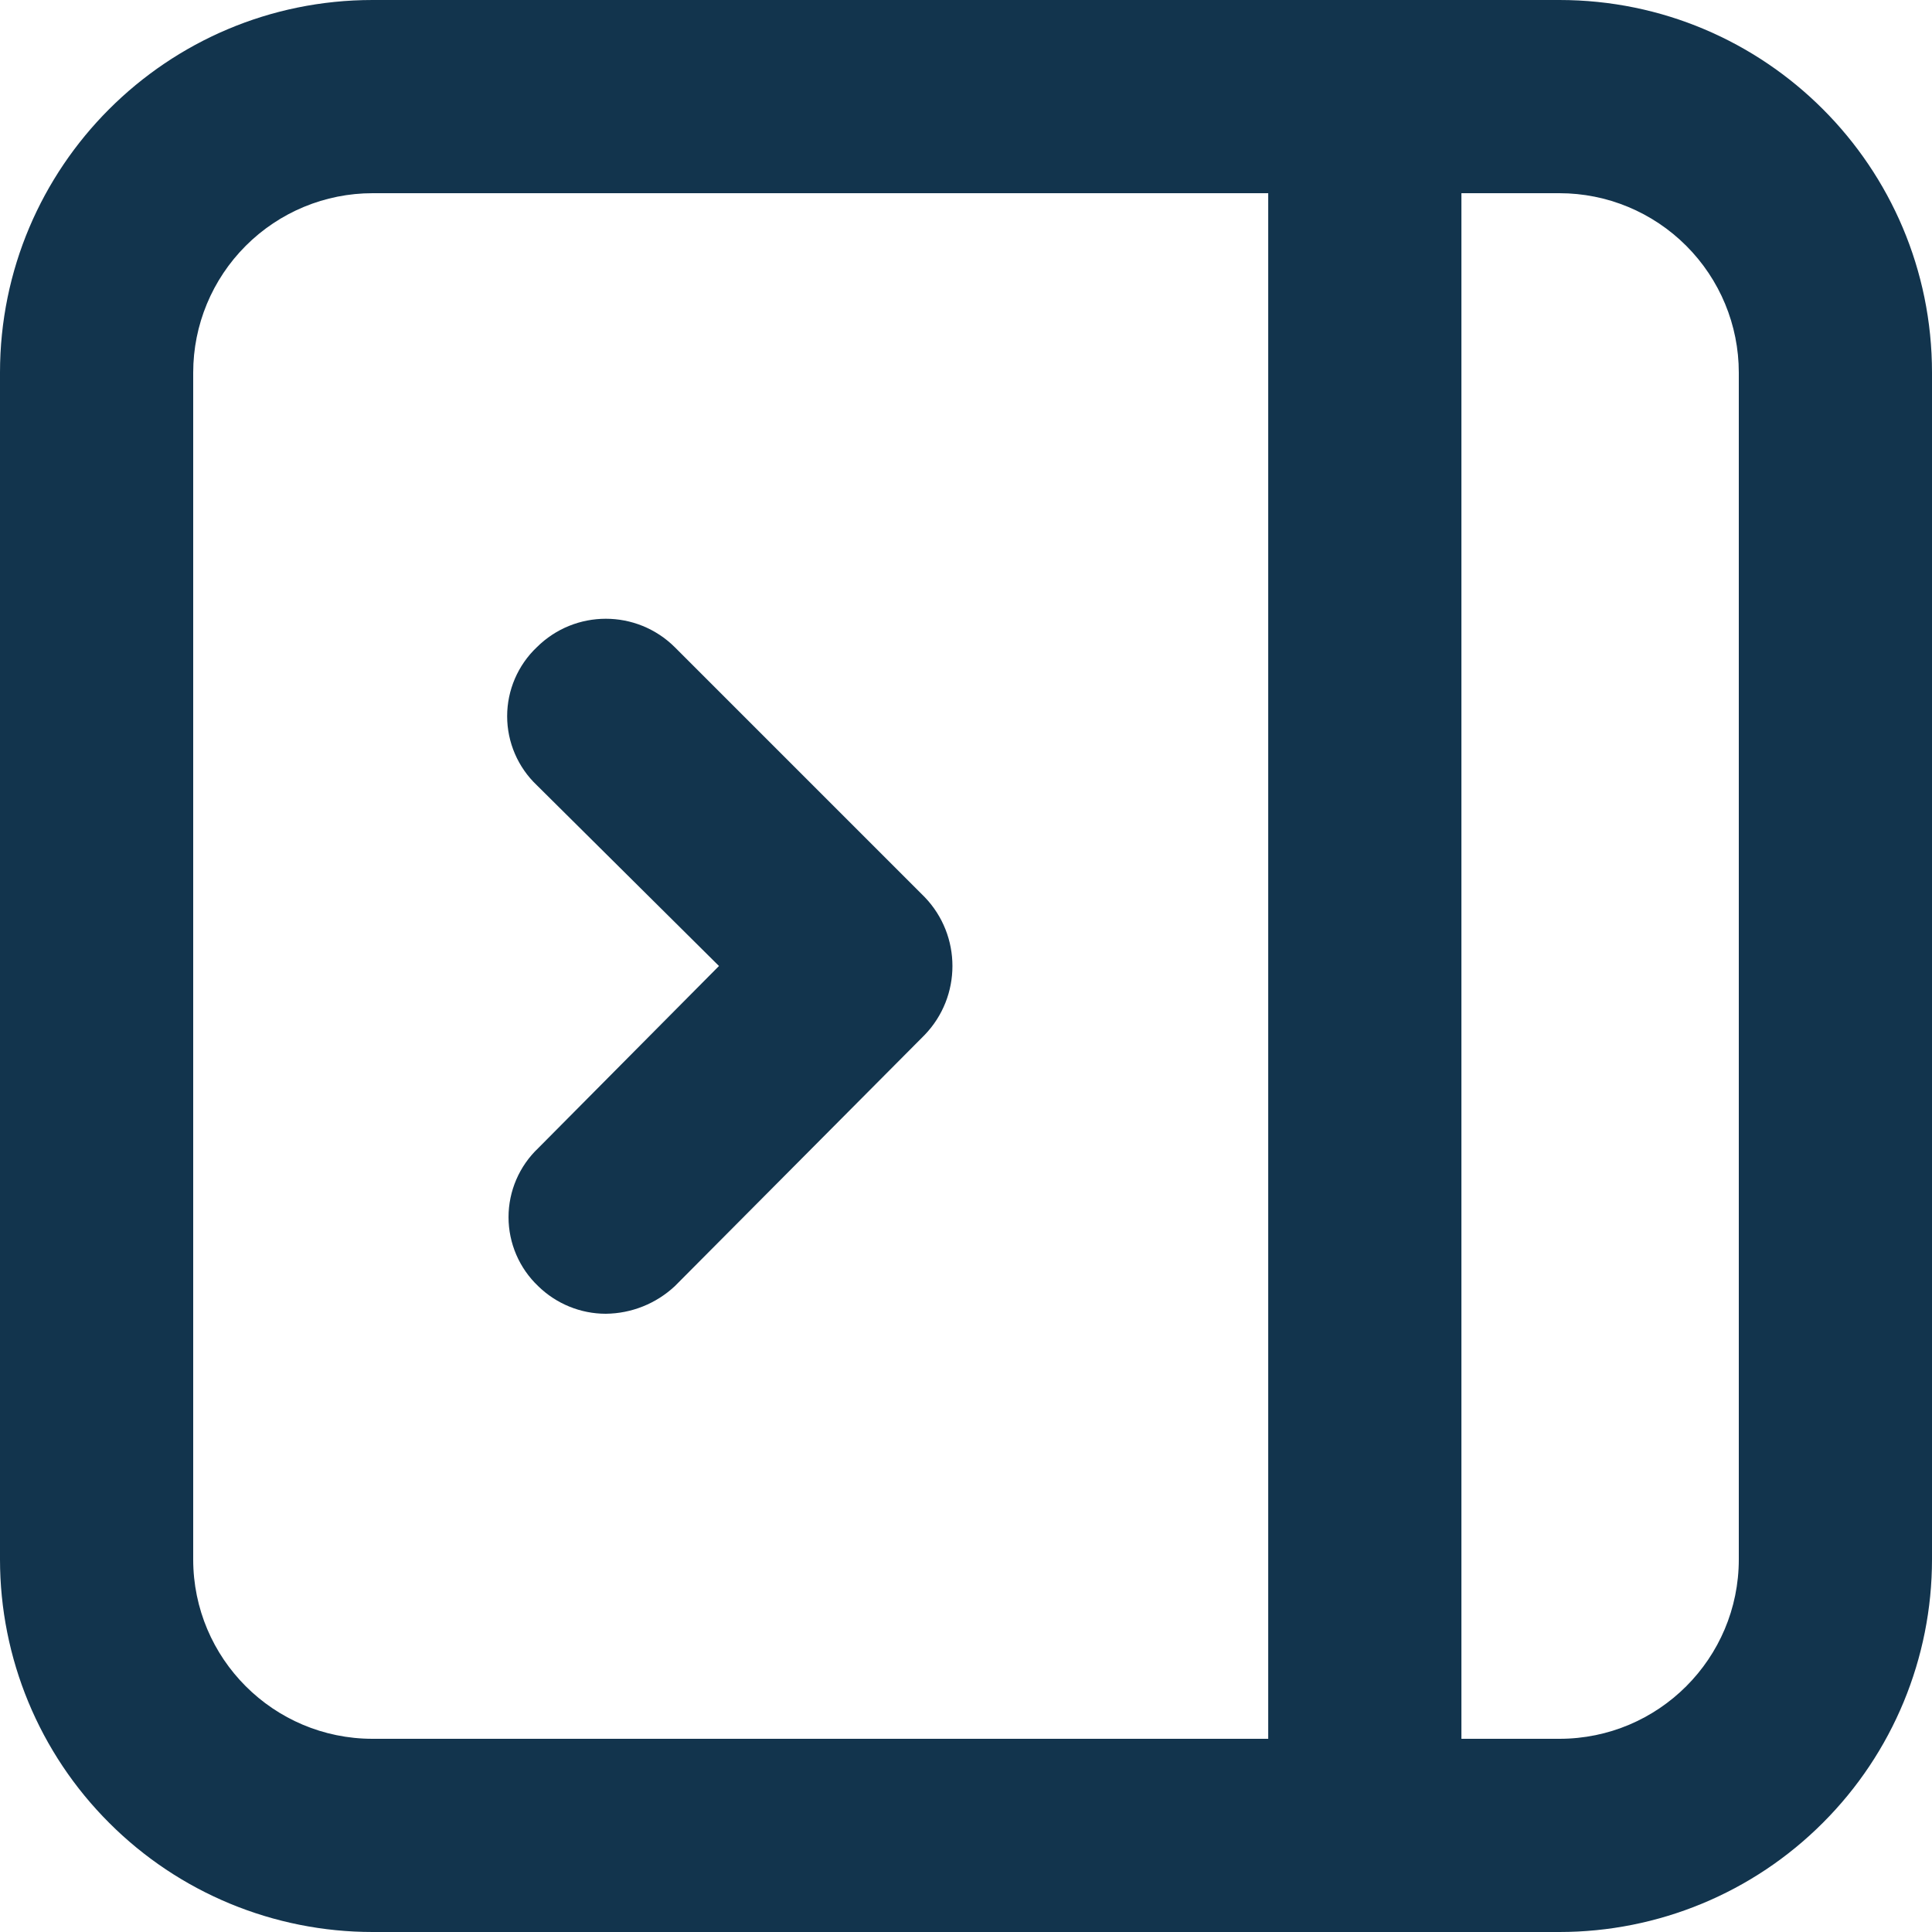 <?xml version="1.0" encoding="UTF-8"?>
<svg width="14px" height="14px" viewBox="0 0 14 14" version="1.1" xmlns="http://www.w3.org/2000/svg" xmlns:xlink="http://www.w3.org/1999/xlink">
    <!-- Generator: Sketch 52.6 (67491) - http://www.bohemiancoding.com/sketch -->
    <title>icon/collapse</title>
    <desc>Created with Sketch.</desc>
    <g id="Icons-✅" stroke="none" stroke-width="1" fill="none" fill-rule="evenodd">
        <g id="Icons" transform="translate(-245, -2389)" fill="#12344D">
            <g id="icon/collapse" transform="translate(245, 2389)">
                <g id="collapse">
                    <path d="M11.3,0 C12.791,4.4408921e-16 14,1.209 14,2.7 L14,11.3 C14,12.016 13.716,12.703 13.209,13.209 C12.703,13.716 12.016,14 11.3,14 L2.7,14 C1.984,14 1.297,13.716 0.791,13.209 C0.284,12.703 -6.66133815e-16,12.016 0,11.3 L0,2.7 C2.22044605e-16,1.209 1.209,2.22044605e-16 2.7,0 L11.3,0 Z M1.4,11.3 C1.4,12.018 1.982,12.6 2.7,12.6 L9.19,12.6 L9.19,1.4 L2.7,1.4 C2.355,1.4 2.025,1.537 1.781,1.781 C1.537,2.025 1.4,2.355 1.4,2.7 L1.4,11.3 Z M12.6,11.3 L12.6,2.7 C12.6,2.355 12.463,2.025 12.219,1.781 C11.975,1.537 11.645,1.4 11.3,1.4 L10.59,1.4 L10.59,12.6 L11.3,12.6 C12.018,12.6 12.6,12.018 12.6,11.3 Z M4.89,4.69 L6.7,6.5 C6.969,6.779 6.969,7.221 6.7,7.5 L4.89,9.32 C4.754,9.447 4.576,9.518 4.39,9.52 C4.207,9.52 4.031,9.448 3.9,9.32 C3.763,9.19 3.685,9.009 3.685,8.82 C3.685,8.631 3.763,8.45 3.9,8.32 L5.21,7 L3.89,5.69 C3.753,5.56 3.675,5.379 3.675,5.19 C3.675,5.001 3.753,4.82 3.89,4.69 C4.167,4.415 4.613,4.415 4.89,4.69 Z" id="Combined-Shape"></path>
                </g>
            </g>
        </g>
    </g>
</svg>